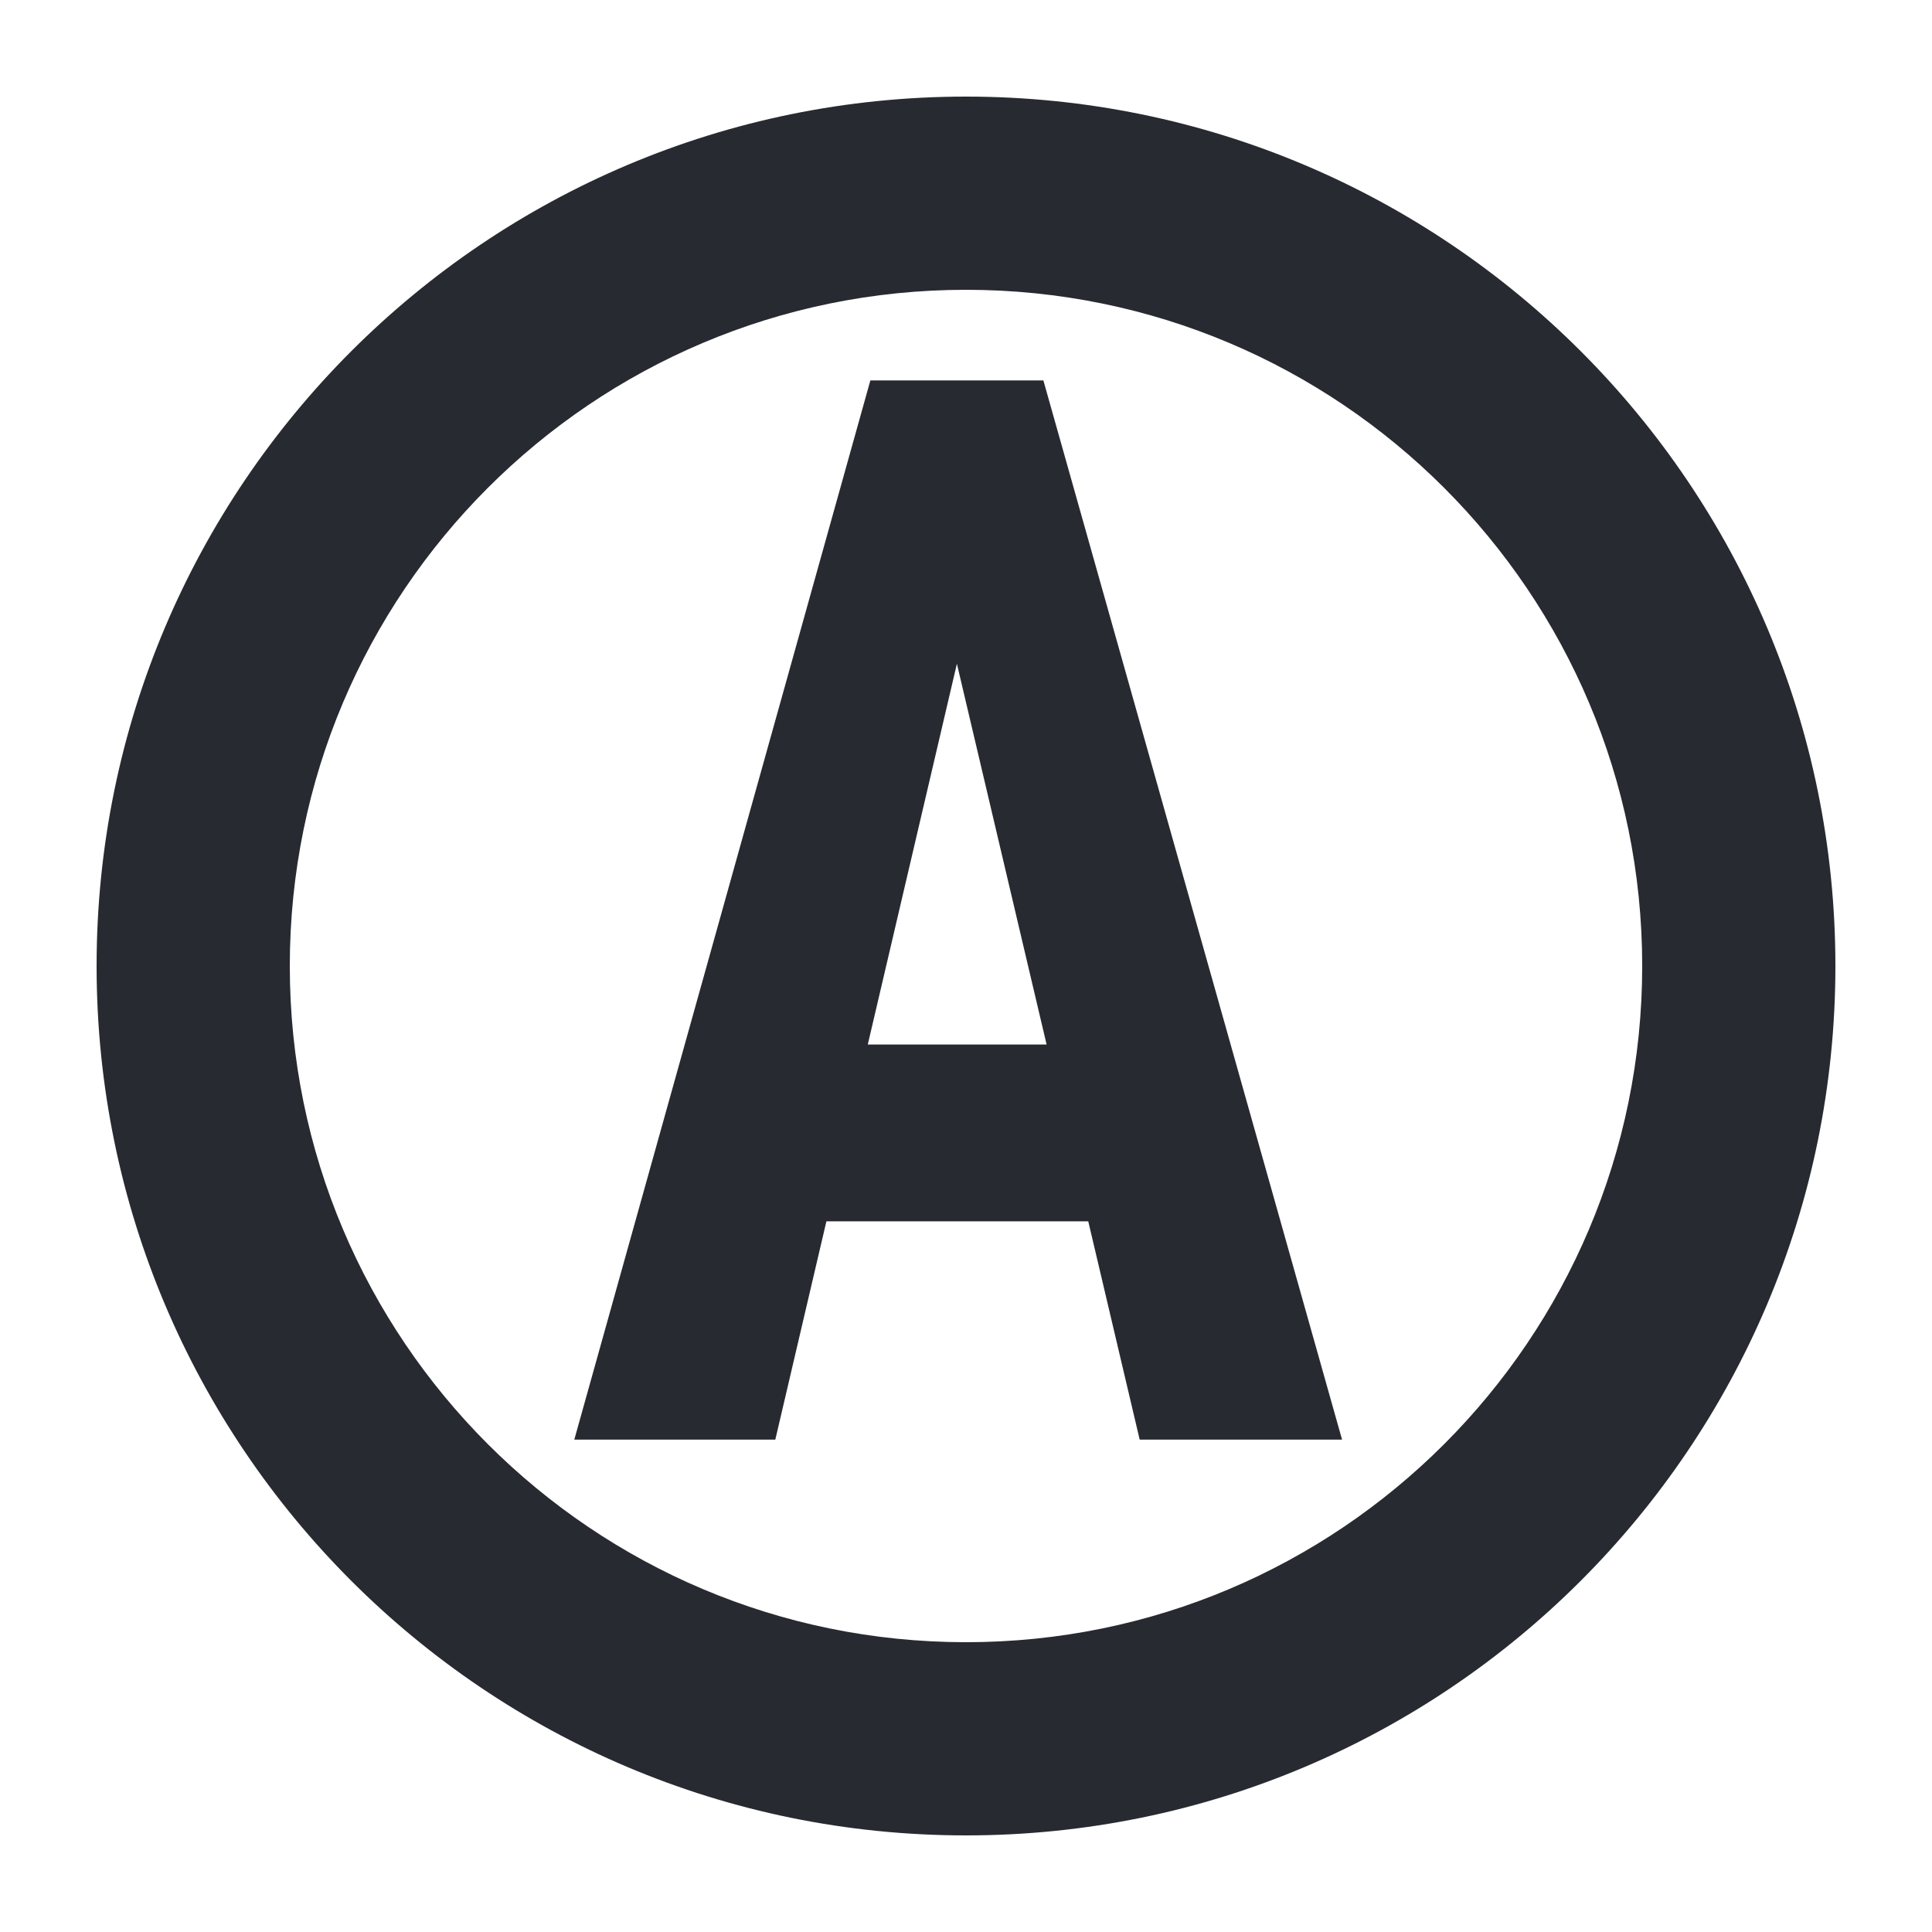 <svg width="20" height="20" viewBox="0 0 20 20" fill="none" xmlns="http://www.w3.org/2000/svg">
<path fill-rule="evenodd" clip-rule="evenodd" d="M10 17C13.866 17 17 13.866 17 10C17 6.134 13.866 3 10 3C6.134 3 3 6.134 3 10C3 13.866 6.134 17 10 17ZM10 19C14.971 19 19 14.971 19 10C19 5.029 14.971 1 10 1C5.029 1 1 5.029 1 10C1 14.971 5.029 19 10 19Z" fill="#272A30"/>
<path d="M10.134 5.896L8.026 14.903H5.945L9.01 3.938H10.309L10.134 5.896ZM11.798 14.903L9.676 5.896L9.481 3.938H10.801L13.893 14.903H11.798ZM11.872 10.813V12.643H7.447V10.813H11.872Z" fill="#272A30"/>
</svg>
